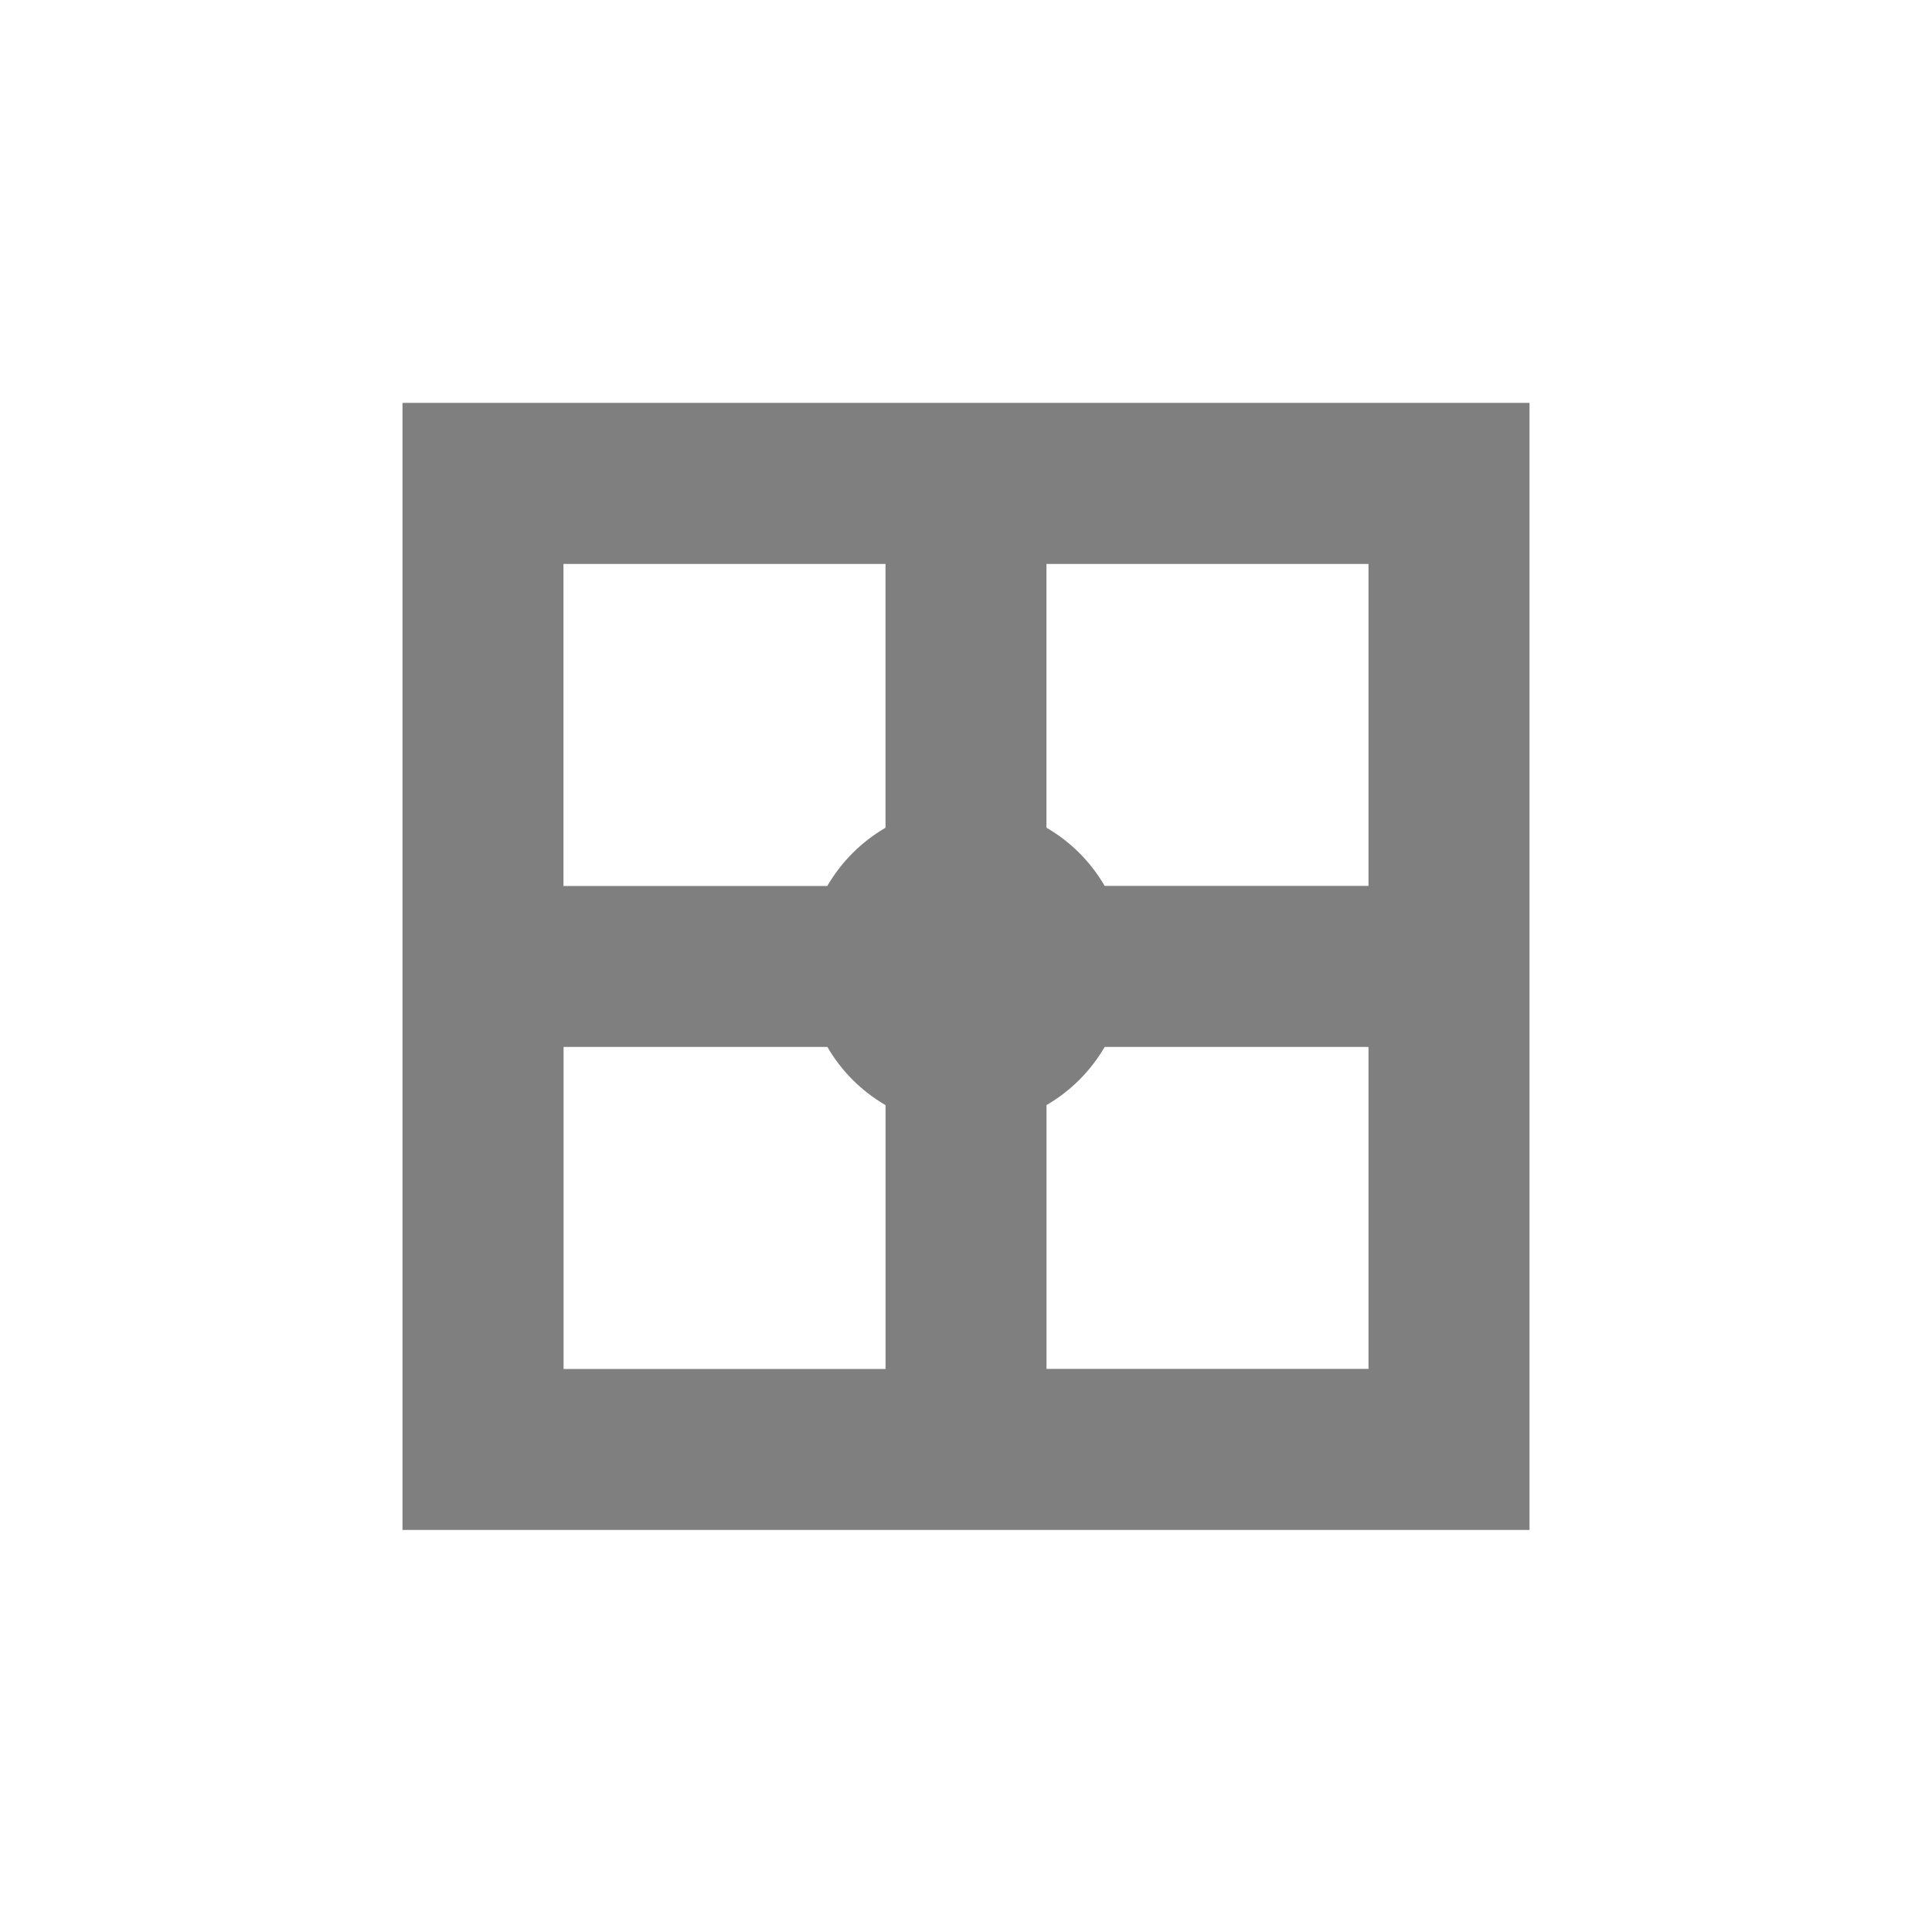 <?xml version="1.0" encoding="UTF-8" standalone="no"?>
<!--Created with Inkscape (http://www.inkscape.org/)-->
<svg id="svg3049" xmlns:rdf="http://www.w3.org/1999/02/22-rdf-syntax-ns#" xmlns="http://www.w3.org/2000/svg" height="24" width="24" version="1.1" xmlns:cc="http://creativecommons.org/ns#" xmlns:dc="http://purl.org/dc/elements/1.1/">
    <defs id="defs3051">
        <style id="current-color-scheme" type="text/css">
            .ColorScheme-Text { color:#4d4d4d; } .ColorScheme-Background { color:#eff0f1; } .ColorScheme-Highlight { color:#3daee9; } .ColorScheme-ViewText { color:#31363b; } .ColorScheme-ViewBackground { color:#fcfcfc; } .ColorScheme-ViewHover { color:#93cee9; } .ColorScheme-ViewFocus{ color:#3daee9; } .ColorScheme-ButtonText { color:#31363b; } .ColorScheme-ButtonBackground { color:#eff0f1; } .ColorScheme-ButtonHover { color:#93cee9; } .ColorScheme-ButtonFocus{ color:#3daee9; }
        </style>
    </defs>
    <g id="layer1" transform="translate(-421.71 -523.79)">
        <g id="layer1-0" transform="matrix(.75 0 0 0.75 421.46 -241.23)">
            <g id="layer1-6" transform="translate(6.2938e-7 -0)">
                <path id="rect4152-9" opacity=".5" style="color:#000000" d="m7 1026.7v18.667h18.667v-18.667h-18.667zm2.667 2.667h5.333v4.37c-0.401 0.233-0.73 0.563-0.964 0.964h-4.37v-5.333zm8 0h5.333v5.333h-4.37c-0.233-0.401-0.563-0.731-0.964-0.964v-4.37zm-8 8h4.37c0.233 0.401 0.563 0.731 0.964 0.964v4.37h-5.333v-5.333zm8.963 0h4.37v5.333h-5.333v-4.37c0.401-0.233 0.73-0.563 0.964-0.964z" fill-rule="evenodd"/>
            </g>
        </g>
    </g>
</svg>
